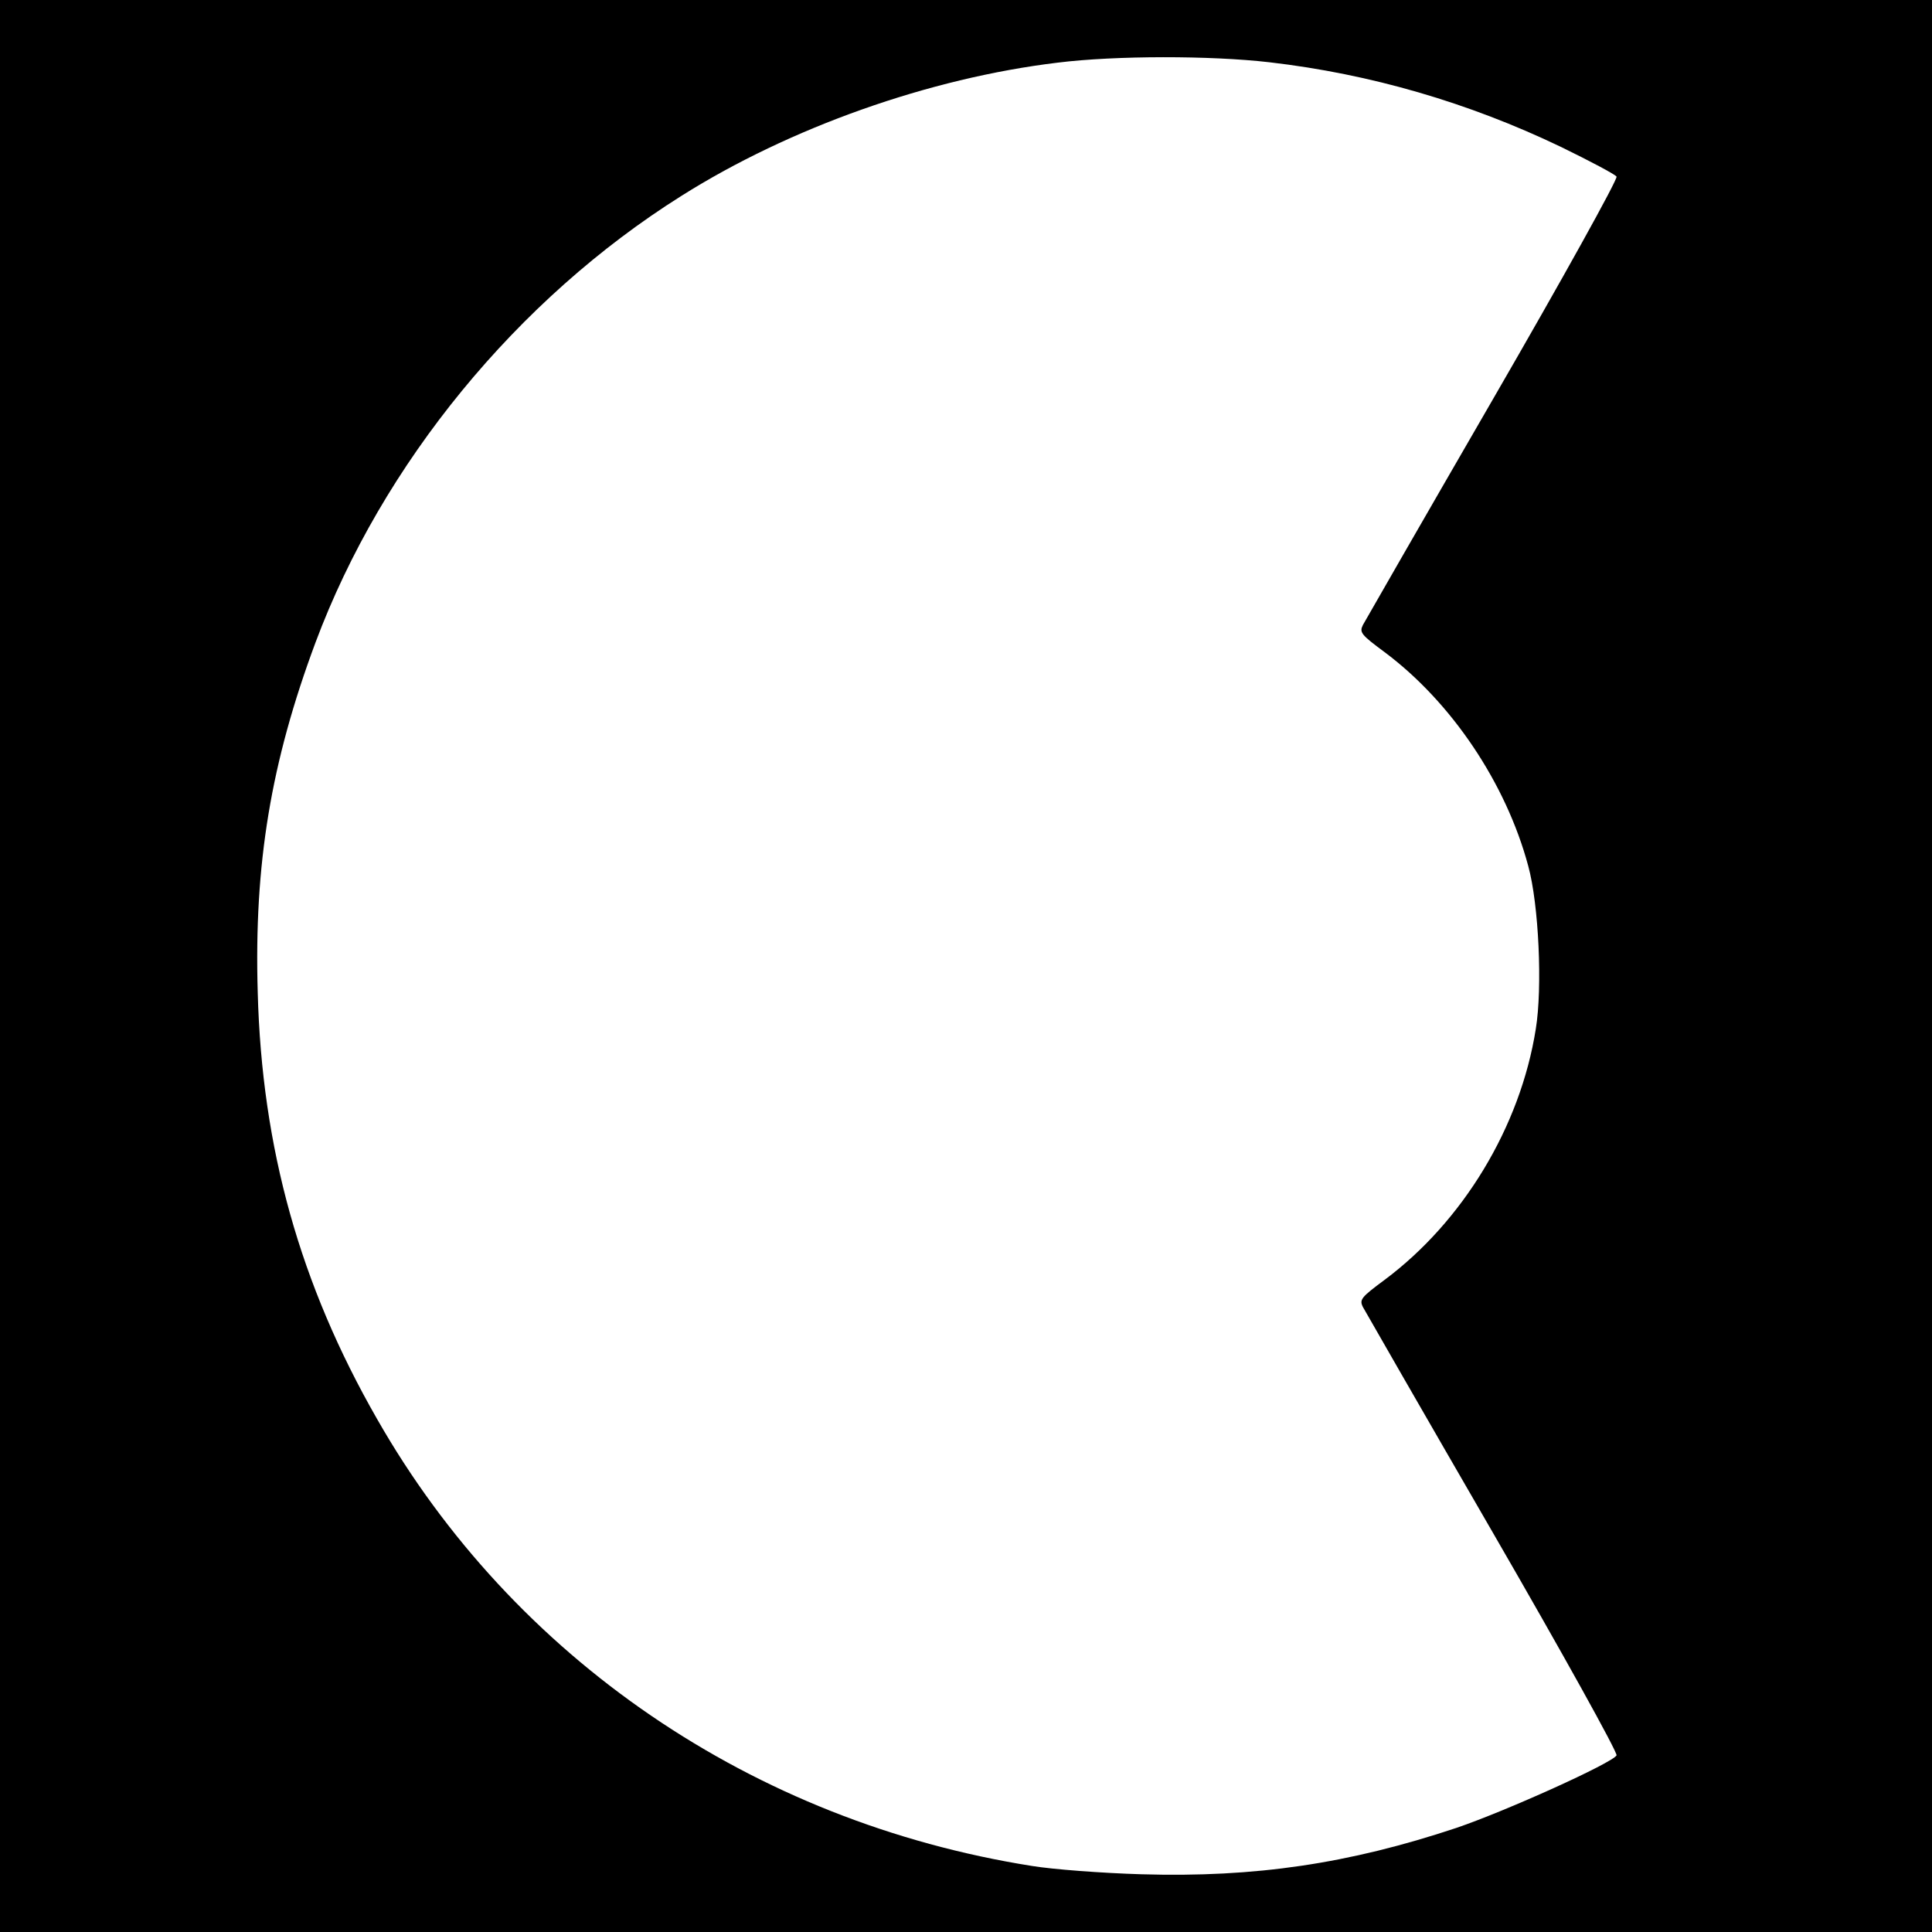 <svg version="1" xmlns="http://www.w3.org/2000/svg" width="682.667" height="682.667" viewBox="0 0 512 512"><path d="M0 256v256h512V0H0v256zM336.4 16.5c26.8 3.1 52.8 10.7 77.2 22.4 7.8 3.8 14.4 7.3 14.8 7.9.4.6-14.3 27.1-32.7 58.9-18.4 31.8-33.9 58.8-34.5 59.9-1 2-.5 2.6 5.7 7.2 17.7 13.2 32.2 34.7 38.1 56.7 2.8 10.2 3.8 32.2 2 43.2-4.1 25.9-19.3 51-40.1 66.5-6.2 4.6-6.7 5.2-5.7 7.2.6 1.1 16.1 28.1 34.5 59.9 18.4 31.8 33.1 58.3 32.7 58.9-1.3 2.1-29.2 14.7-42.4 19.2-28.5 9.5-53.4 13.2-83.5 12.3-10.4-.3-23.5-1.3-29-2.2-73.9-11.7-137.4-55-173.6-118.5-20.4-35.6-30.5-71.7-31.6-113-1-34.1 3.5-61 15.3-92.7 17.7-47.4 53.4-91 97-118.4 28.7-18.1 65.7-31.2 99.7-35.3 15.3-1.9 40.5-1.9 56.1-.1z"/></svg>